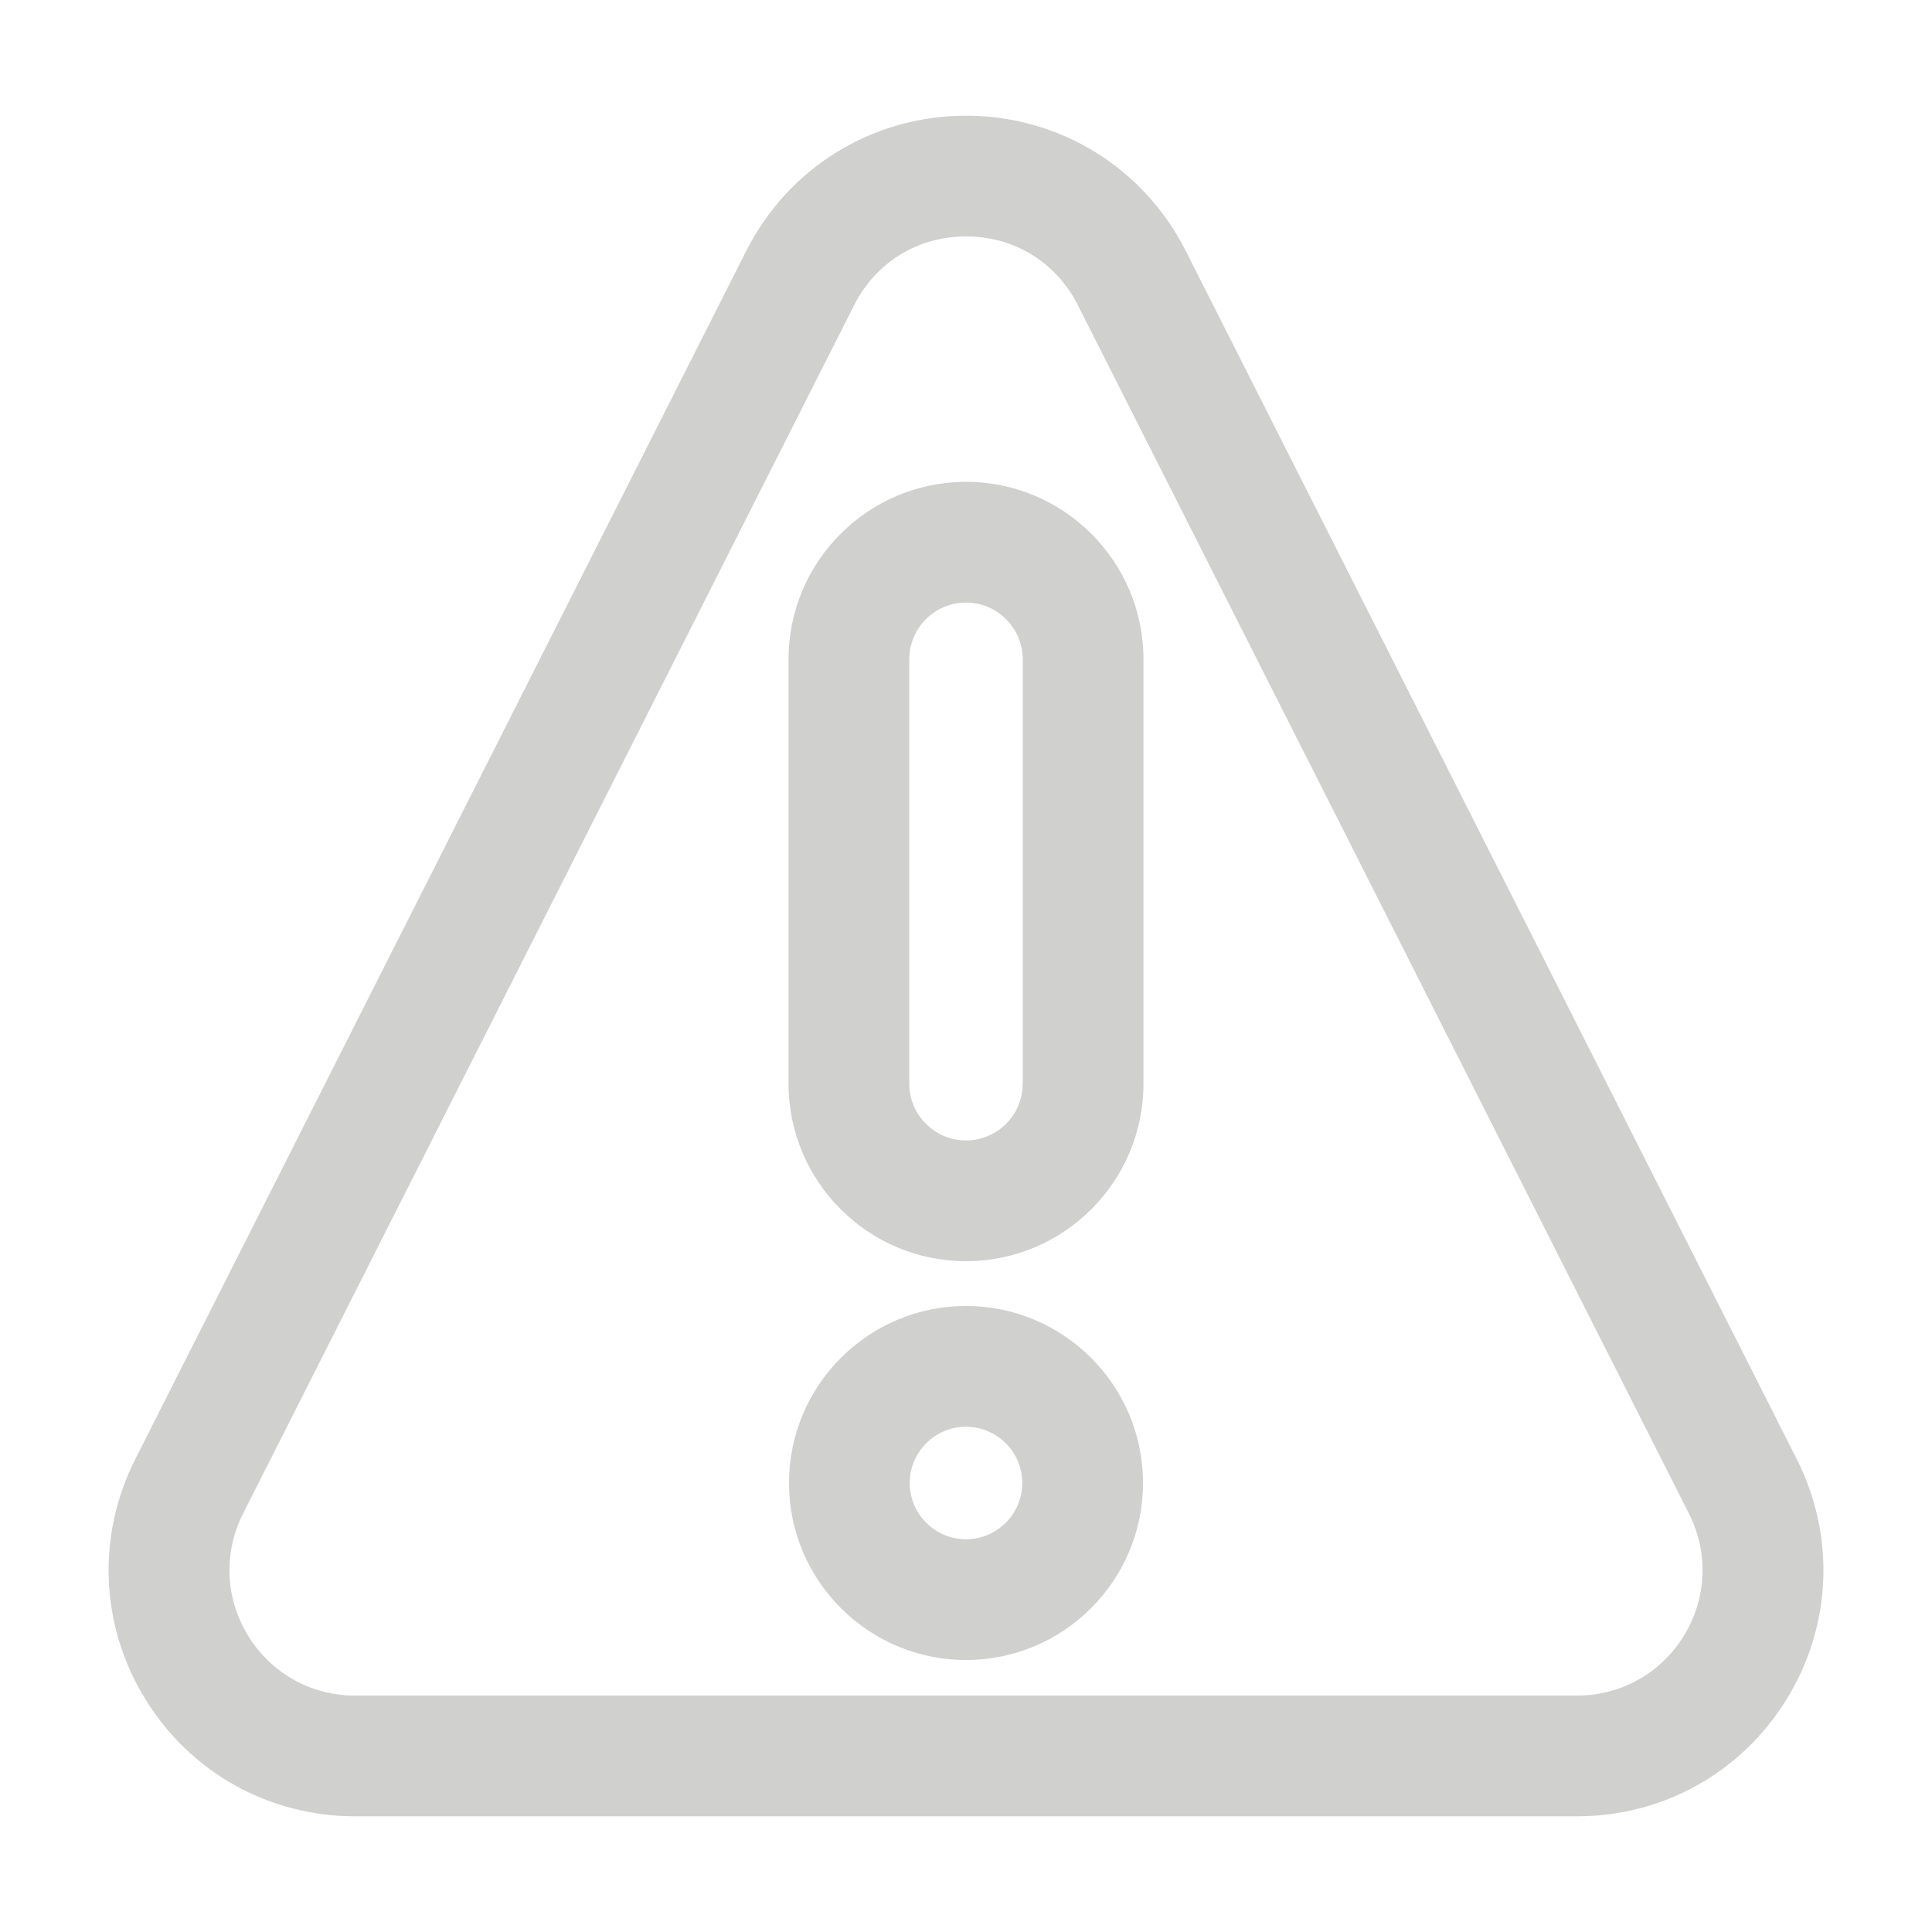 <?xml version="1.0" ?>
<svg width="512px" height="512px" viewBox="0 0 512 512" style="enable-background:new 0 0 512 512;" version="1.1"
     xml:space="preserve" xmlns="http://www.w3.org/2000/svg" xmlns:xlink="http://www.w3.org/1999/xlink"><style type="text/css">
	.st0{fill:#D0D0CF;}
</style>
    <g id="Layer_1"/>
    <g id="Layer_2"><g><path class="st0" d="M256,334.23c25.93,0,47.03-21.1,47.03-47.03V174.72c0-25.93-21.1-47.03-47.03-47.03s-47.03,21.1-47.03,47.03    V287.2C208.97,313.13,230.07,334.23,256,334.23z M240.97,174.72c0-8.29,6.74-15.03,15.03-15.03s15.03,6.74,15.03,15.03V287.2    c0,8.29-6.74,15.03-15.03,15.03s-15.03-6.74-15.03-15.03V174.72z"/><path
            class="st0"
            d="M256,346.1c-25.87,0-46.91,21.04-46.91,46.91s21.04,46.91,46.91,46.91s46.91-21.04,46.91-46.91    S281.87,346.1,256,346.1z M256,407.92c-8.22,0-14.91-6.69-14.91-14.91s6.69-14.91,14.91-14.91s14.91,6.69,14.91,14.91    S264.22,407.92,256,407.92z"/><path
            class="st0"
            d="M94.08,481.34h323.85c22.84,0,43.61-11.61,55.57-31.07c11.96-19.45,12.95-43.23,2.65-63.61L314.22,66.46    c-11.17-22.08-33.47-35.8-58.22-35.8s-47.05,13.72-58.22,35.8L35.86,386.67c-10.3,20.38-9.32,44.16,2.65,63.61    C50.47,469.73,71.24,481.34,94.08,481.34z M64.42,401.11L226.34,80.9c5.78-11.42,16.86-18.24,29.66-18.24s23.89,6.82,29.66,18.24    l161.92,320.21c5.25,10.38,4.75,22.5-1.35,32.41c-6.09,9.91-16.68,15.83-28.31,15.83H94.08c-11.63,0-22.22-5.92-28.31-15.83    C59.67,423.6,59.17,411.49,64.42,401.11z"/></g></g></svg>
